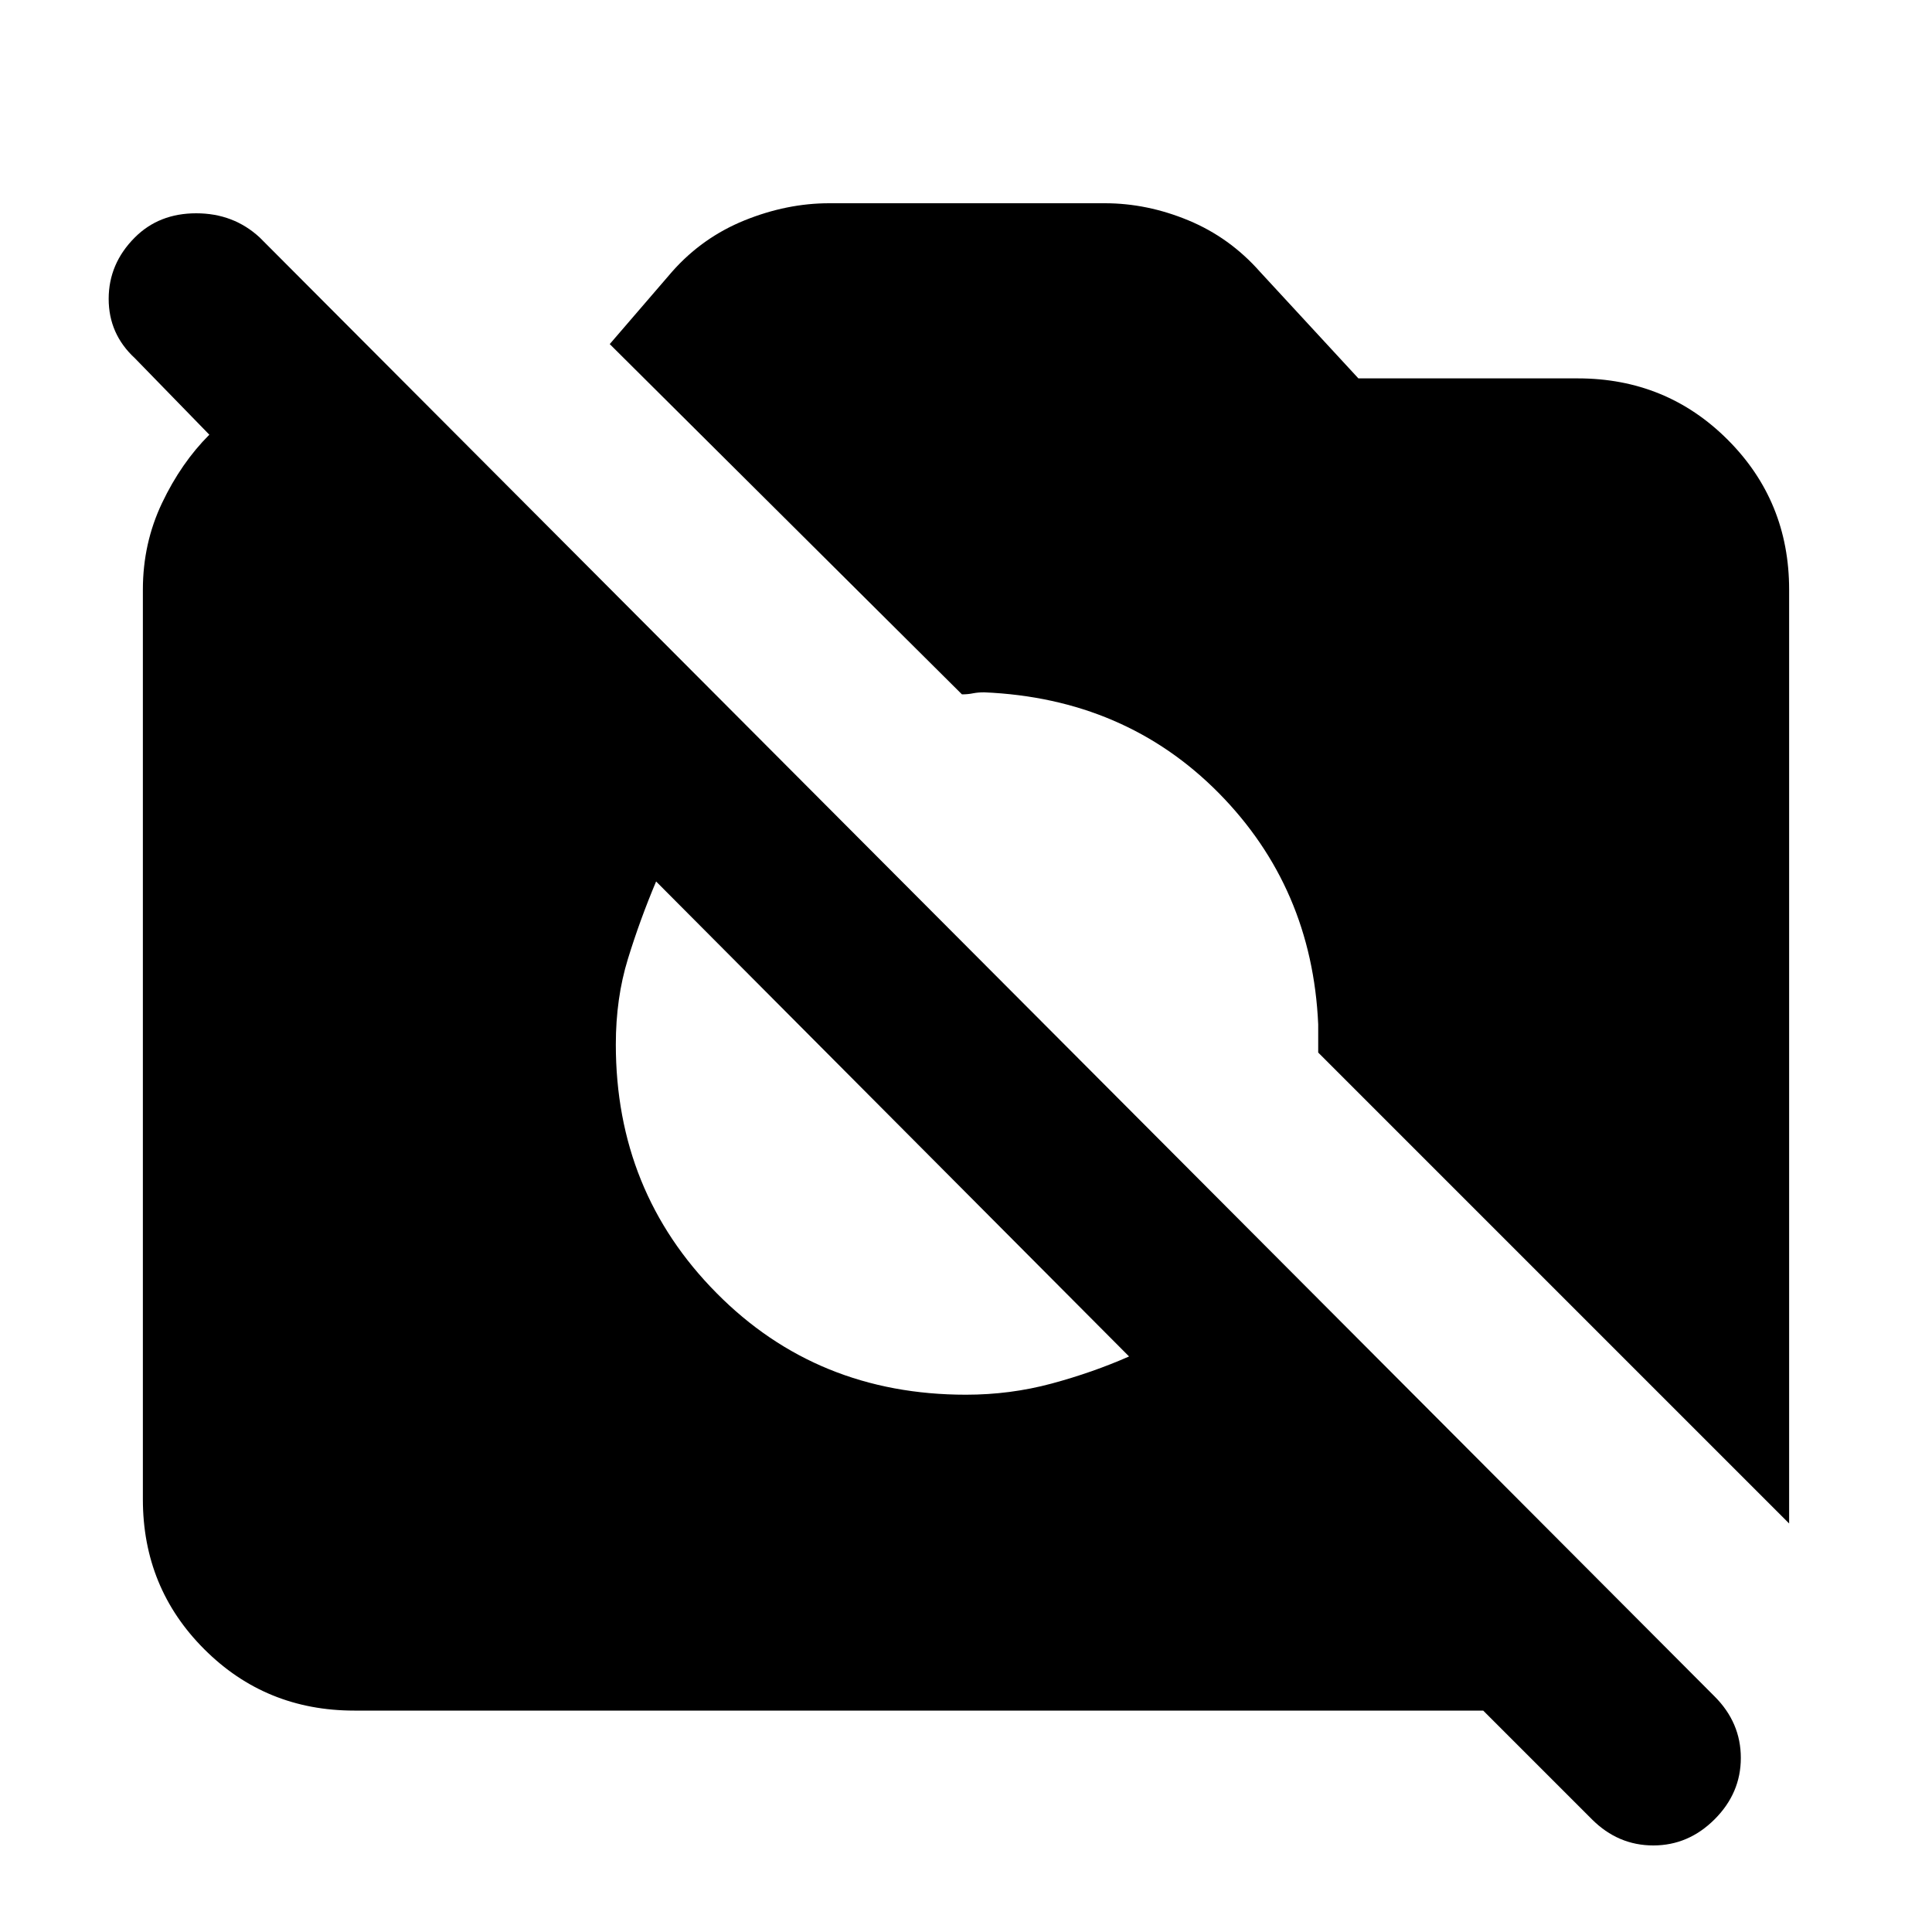 <svg xmlns="http://www.w3.org/2000/svg" height="20" width="20"><path d="M16.479 18.833 15.354 17.708H3.667Q2.75 17.708 2.115 17.073Q1.479 16.438 1.479 15.521V6.104Q1.479 5.625 1.677 5.208Q1.875 4.792 2.167 4.5L1.396 3.708Q1.125 3.458 1.125 3.094Q1.125 2.729 1.396 2.458Q1.646 2.208 2.031 2.208Q2.417 2.208 2.688 2.458L17.75 17.562Q18.021 17.833 18.021 18.198Q18.021 18.562 17.75 18.833Q17.479 19.104 17.115 19.104Q16.75 19.104 16.479 18.833ZM18.521 15.771 13.646 10.896Q13.646 10.833 13.646 10.771Q13.646 10.708 13.646 10.604Q13.583 9.188 12.615 8.208Q11.646 7.229 10.188 7.167Q10.125 7.167 10.073 7.177Q10.021 7.188 9.958 7.188L6.312 3.562L6.958 2.812Q7.271 2.458 7.708 2.281Q8.146 2.104 8.583 2.104H11.438Q11.875 2.104 12.302 2.281Q12.729 2.458 13.042 2.812L14.062 3.917H16.333Q17.25 3.917 17.885 4.552Q18.521 5.188 18.521 6.104ZM10 14.438Q10.458 14.438 10.885 14.323Q11.312 14.208 11.688 14.042L6.792 9.125Q6.625 9.521 6.5 9.927Q6.375 10.333 6.375 10.812Q6.375 12.333 7.417 13.385Q8.458 14.438 10 14.438Z"/></svg>